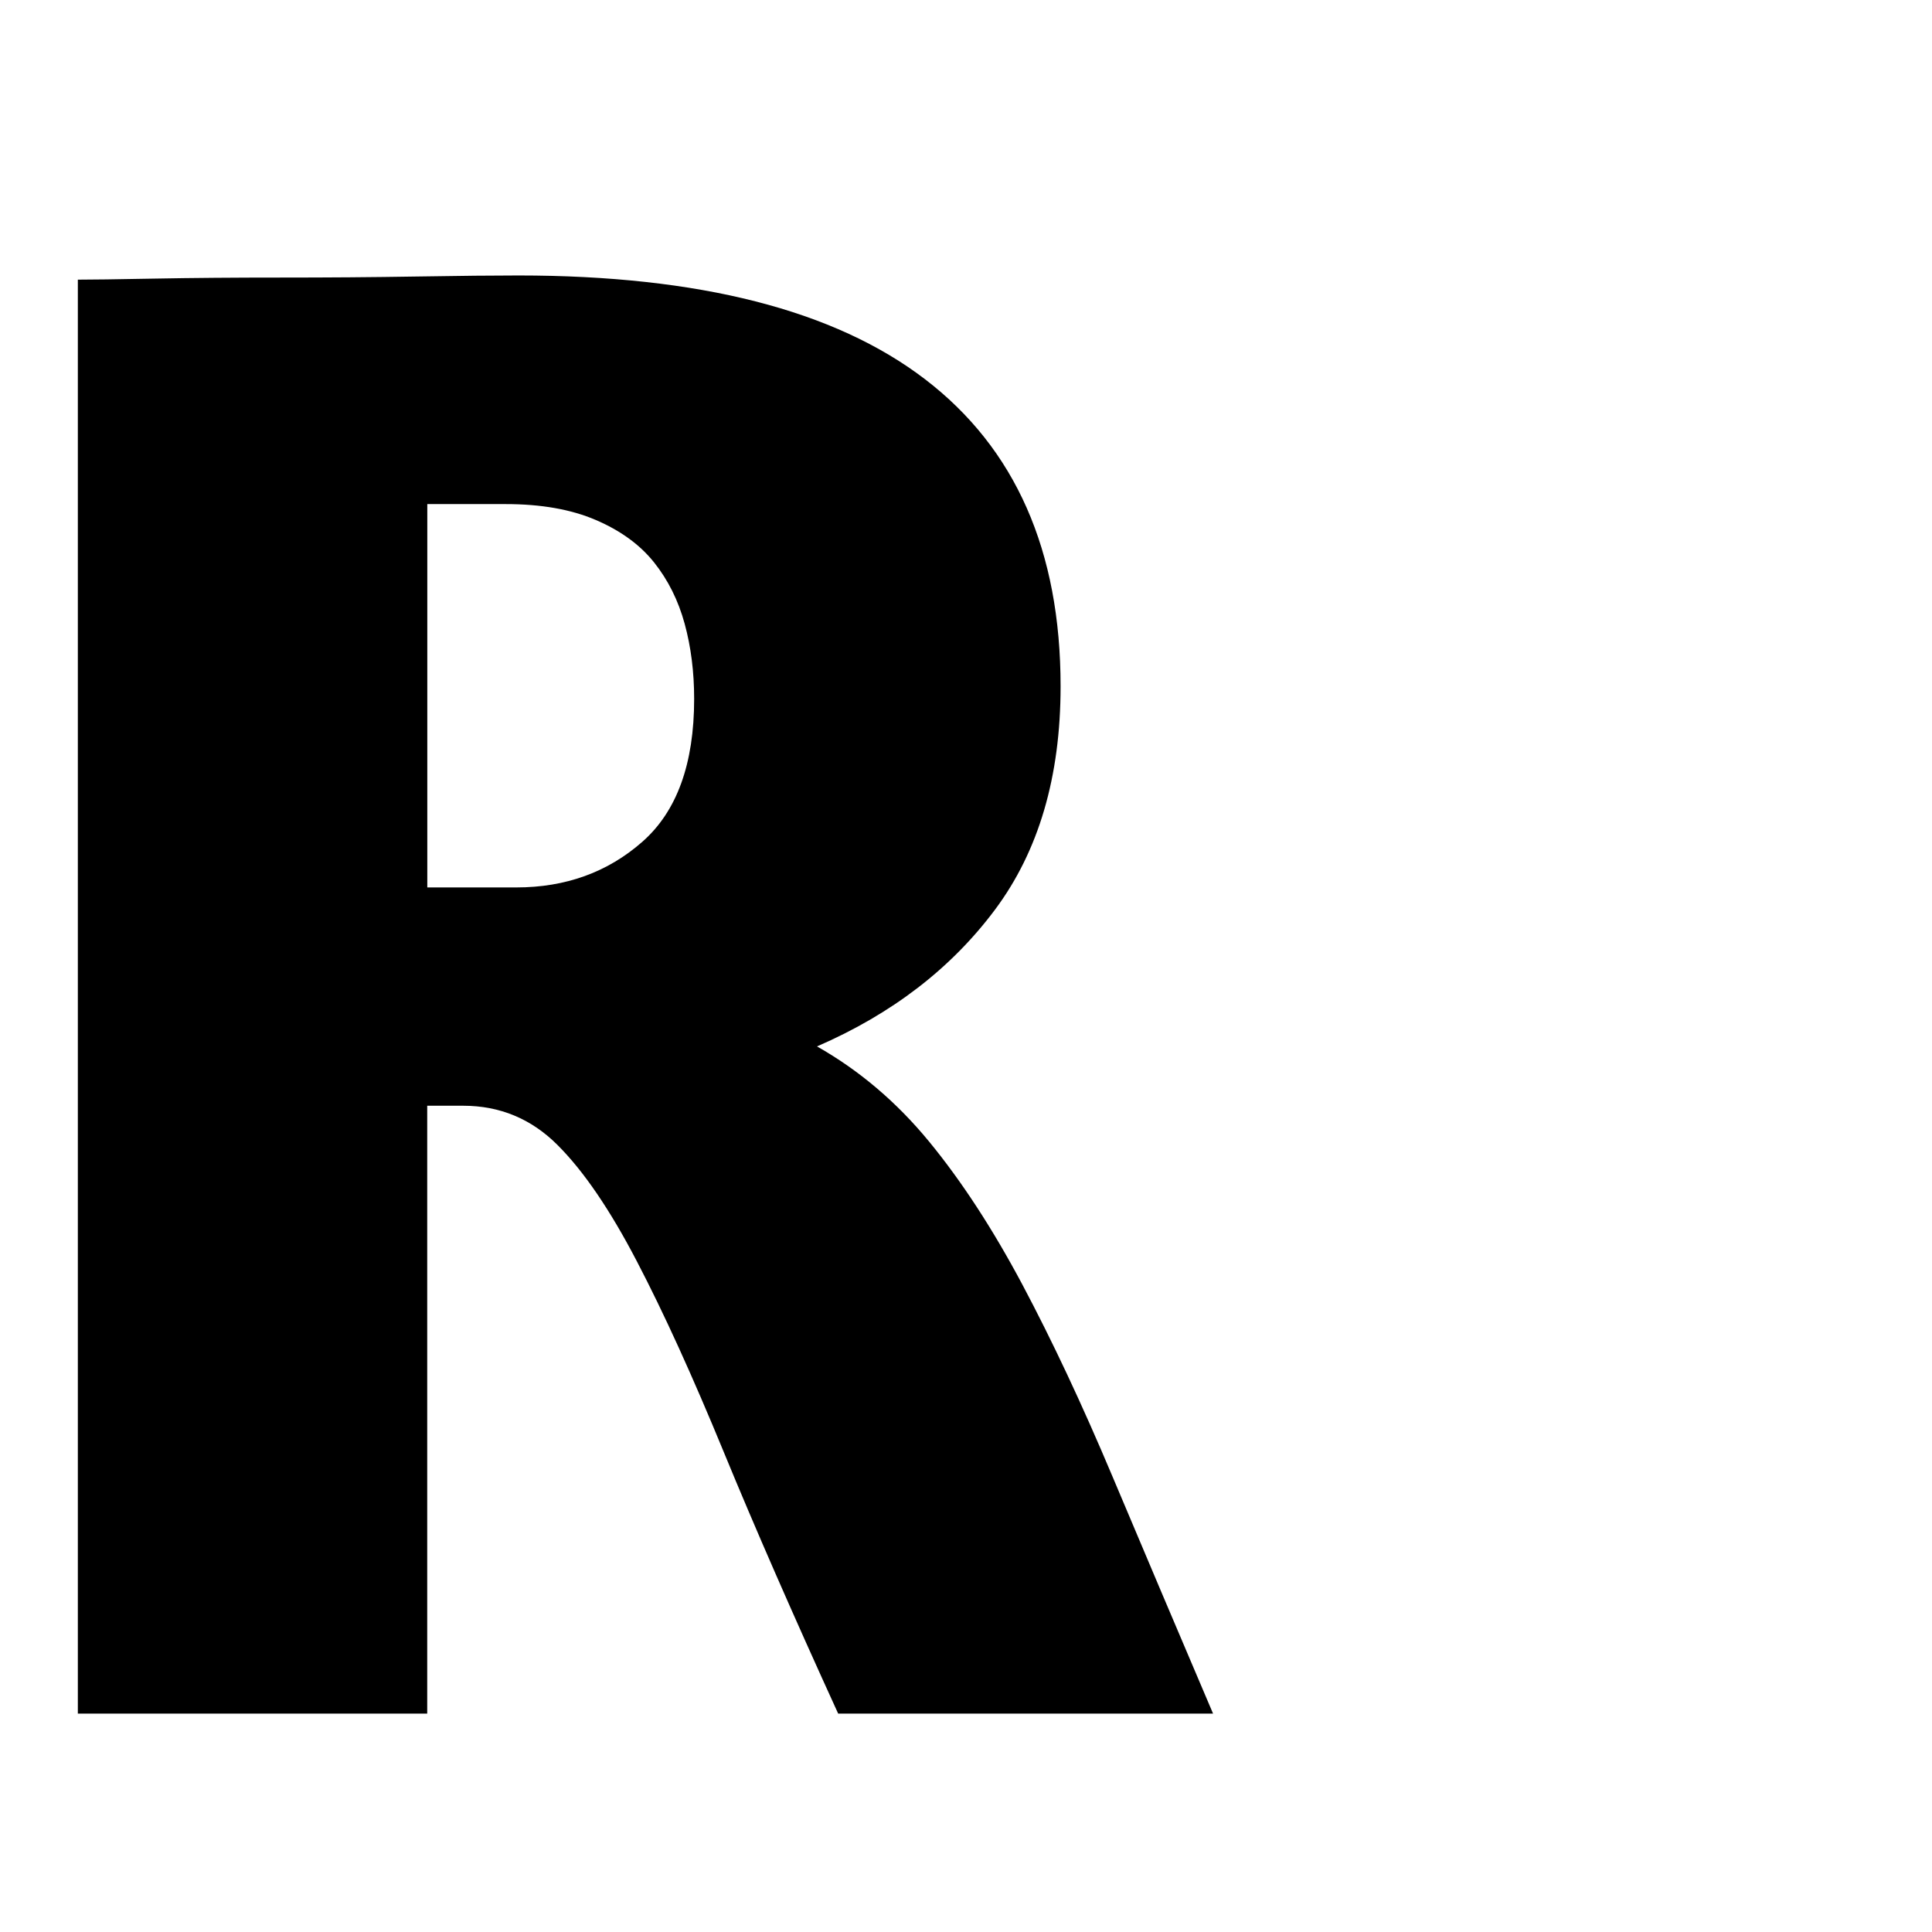 <svg version="1.1" xmlns="http://www.w3.org/2000/svg" xmlns:xlink="http://www.w3.org/1999/xlink" width="24" height="24" viewBox="753.5,456,24,24"><g id="document" fill="none" fill-rule="nonzero" stroke="#000000" stroke-width="0" stroke-linecap="butt" stroke-linejoin="miter" stroke-miterlimit="10" stroke-dasharray="" stroke-dashoffset="0" font-family="none" font-weight="none" font-size="none" text-anchor="none" style="mix-blend-mode: normal"><rect x="21977.083" y="9500" transform="scale(0.034,0.048)" width="700" height="500" id="Shape 1 1" vector-effect="non-scaling-stroke"/></g><g fill="#000000" fill-rule="nonzero" stroke="none" stroke-width="1" stroke-linecap="butt" stroke-linejoin="miter" stroke-miterlimit="10" stroke-dasharray="" stroke-dashoffset="0" font-family="none" font-weight="none" font-size="none" text-anchor="none" style="mix-blend-mode: normal"><g id="stage"><g id="layer1 1"><path d="M754.467,477.285v-17.811v0c0.158,0 0.474,-0.004 0.947,-0.013v0v0c0.474,-0.009 1,-0.013 1.579,-0.013v0v0c0.579,0 1.14,-0.004 1.684,-0.013v0v0c0.544,-0.009 0.965,-0.013 1.263,-0.013v0v0c2.245,0 3.929,0.43 5.051,1.289v0v0c1.123,0.859 1.684,2.131 1.684,3.815v0v0c0,1.123 -0.272,2.048 -0.816,2.776v0v0c-0.544,0.728 -1.28,1.294 -2.21,1.697v0v0c0.526,0.298 0.991,0.693 1.394,1.184v0v0c0.403,0.491 0.789,1.083 1.158,1.776v0v0c0.368,0.693 0.741,1.486 1.118,2.381v0v0c0.377,0.895 0.794,1.877 1.25,2.947v0h-4.657v0c-0.561,-1.228 -1.035,-2.311 -1.421,-3.249v0v0c-0.386,-0.938 -0.745,-1.728 -1.079,-2.368v0v0c-0.333,-0.64 -0.662,-1.123 -0.987,-1.447v0v0c-0.324,-0.324 -0.715,-0.487 -1.171,-0.487v0h-0.447v7.551h-4.341M758.808,462.262v4.762h1.105v0c0.614,0 1.136,-0.189 1.565,-0.566v0v0c0.43,-0.377 0.645,-0.969 0.645,-1.776v0v0c0,-0.333 -0.039,-0.645 -0.118,-0.934v0v0c-0.079,-0.289 -0.206,-0.544 -0.381,-0.763v0v0c-0.175,-0.219 -0.417,-0.395 -0.724,-0.526v0v0c-0.307,-0.132 -0.68,-0.197 -1.118,-0.197v0z" id="CompoundPath 1"/></g></g></g></svg>